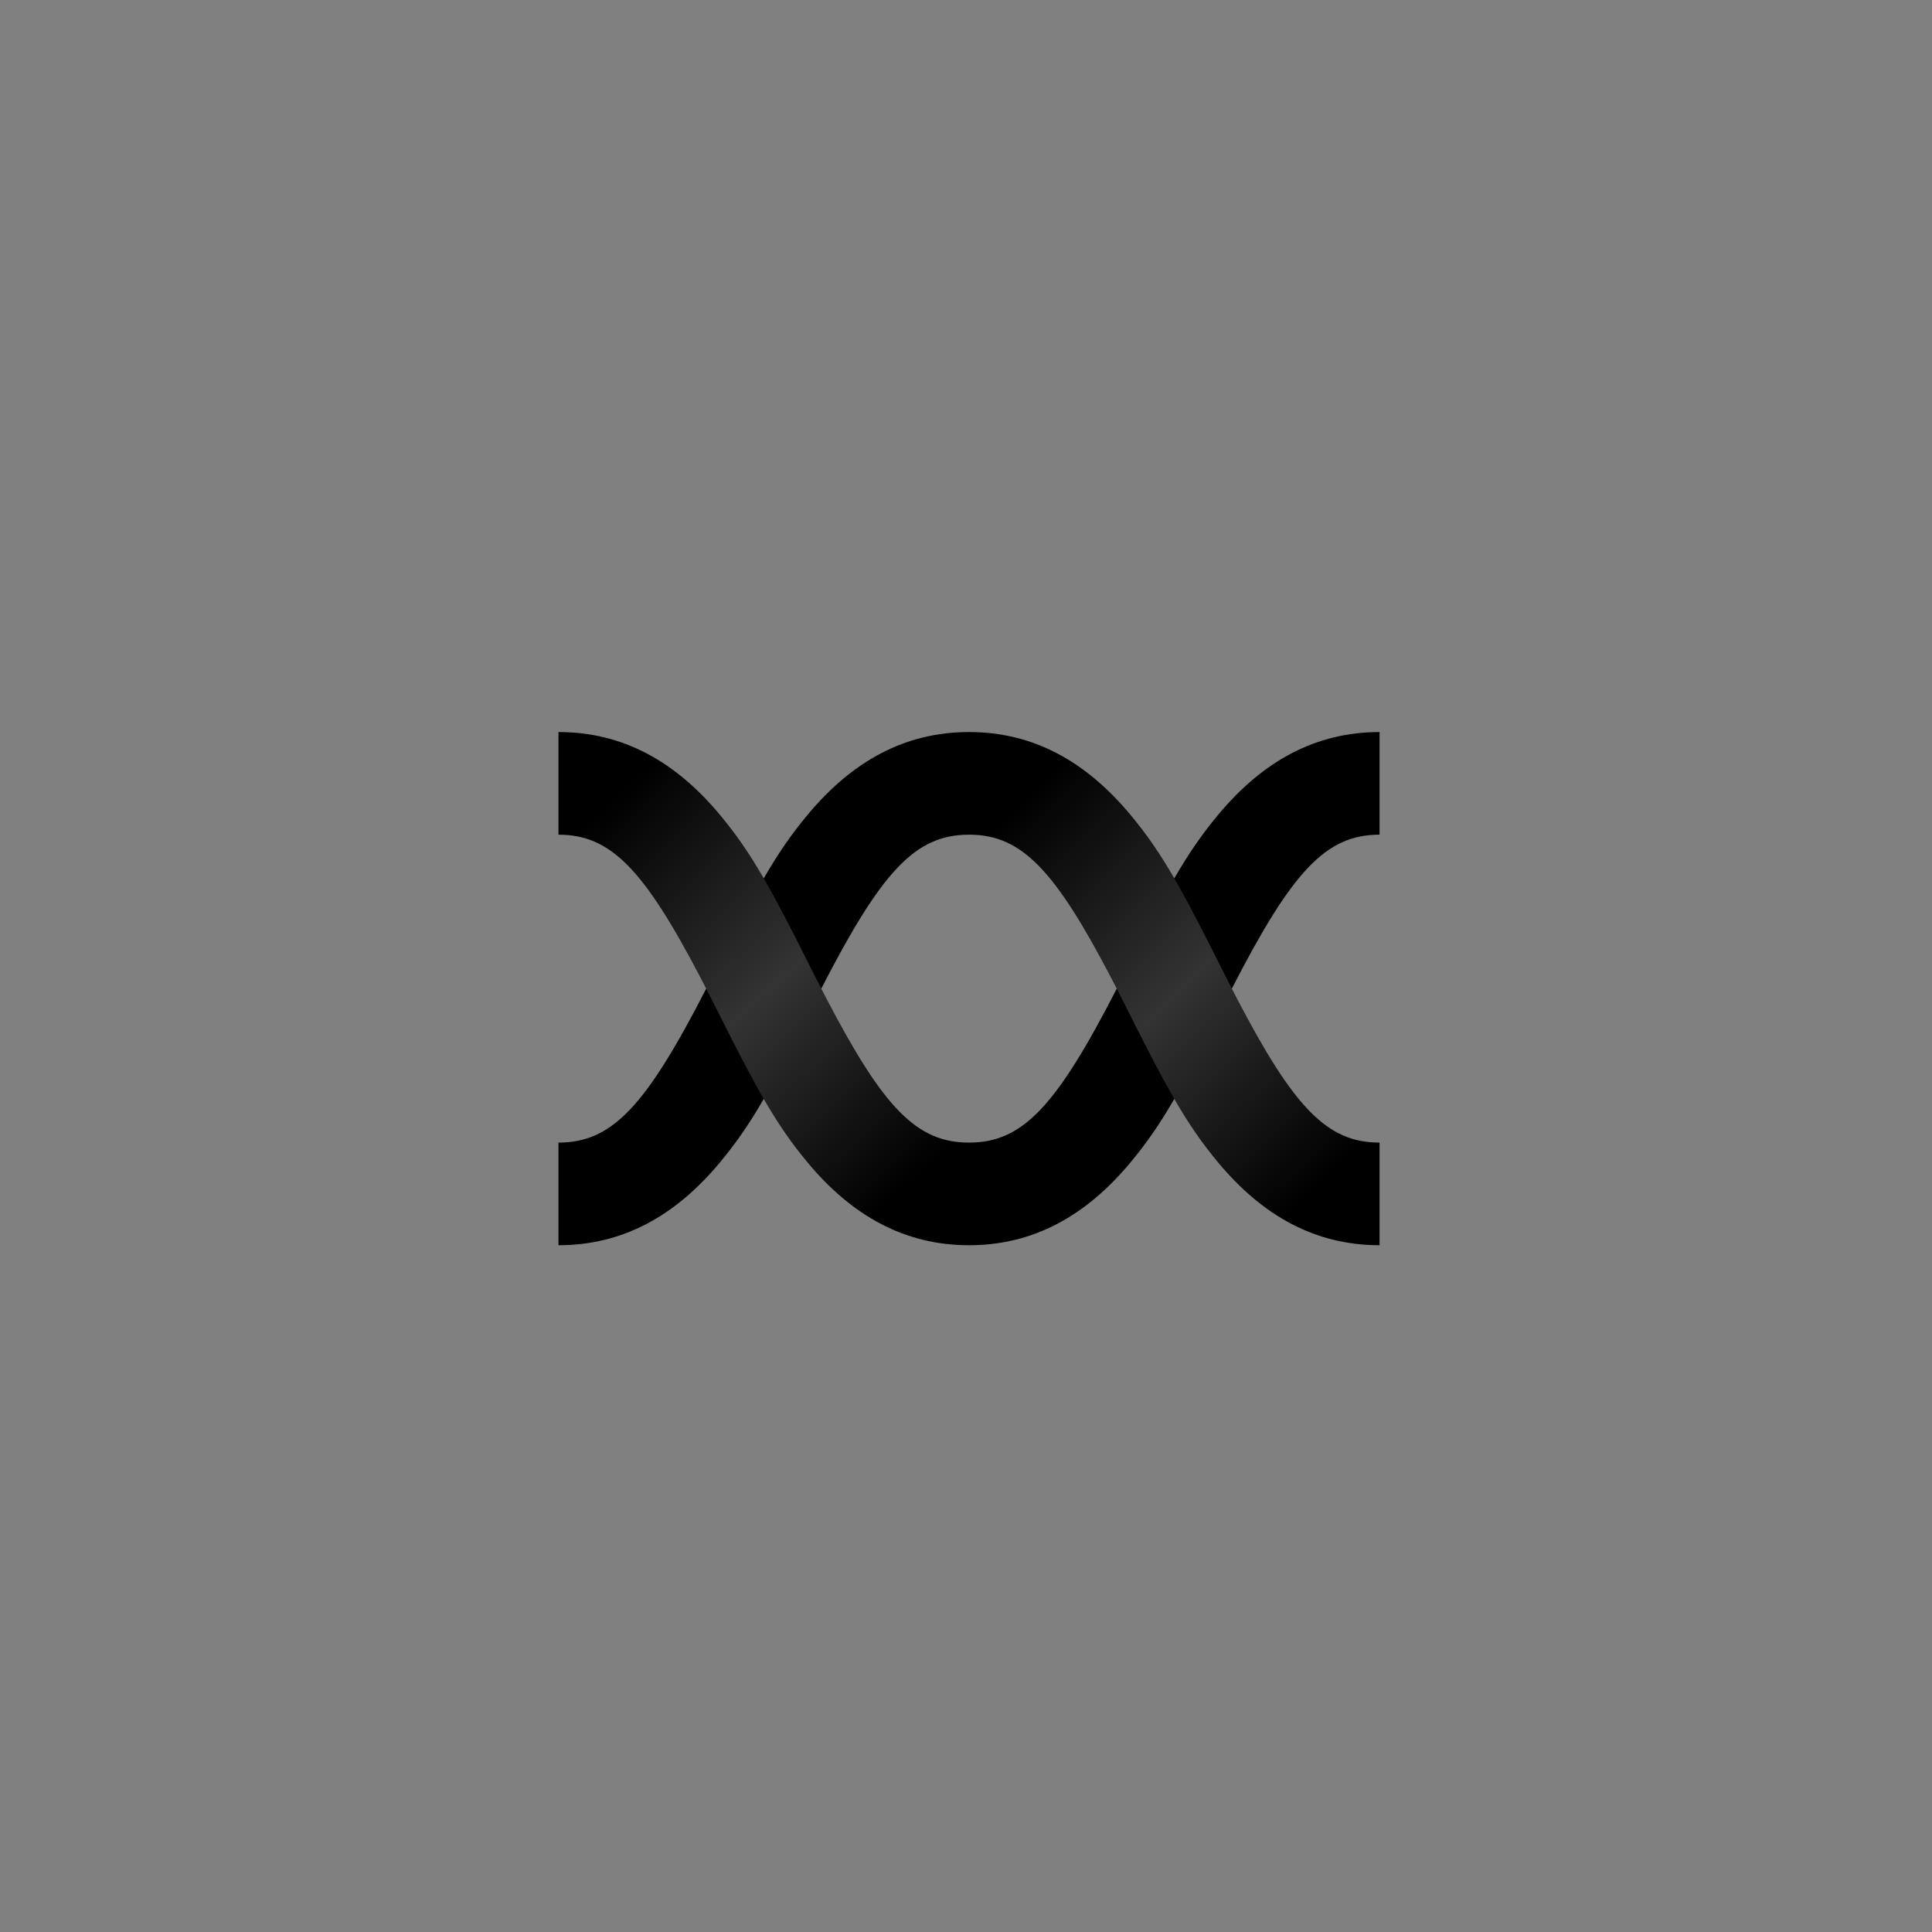 <?xml version="1.0" encoding="UTF-8"?>
<svg width="256px" height="256px" viewBox="0 0 256 256" version="1.1" xmlns="http://www.w3.org/2000/svg" xmlns:xlink="http://www.w3.org/1999/xlink">
    <rect x="0" y="0" width="256" height="256" fill="#808080" stroke="none"/>
    <title>flexxi-1</title>
    <defs>
        <linearGradient x1="18%" y1="9.121%" x2="82%" y2="90.724%" id="linearGradient-1">
            <stop stop-color="#FFFFFF" stop-opacity="0" offset="0.098%"></stop>
            <stop stop-color="#FFFFFF" offset="50.981%"></stop>
            <stop stop-color="#FFFFFF" stop-opacity="0" offset="100%"></stop>
            <stop stop-color="#FFFFFF" stop-opacity="0" offset="100%"></stop>
        </linearGradient>
    </defs>
    <g id="1" stroke="none" stroke-width="1" fill="none" fill-rule="evenodd">
        <g id="1-black-logomark" transform="translate(74, 97)" fill-rule="nonzero">
            <path d="M108.8,0 L108.8,13.6 C101.667,13.6 97.219,18.435 89.222,34 L89.932,35.372 C97.488,49.851 101.881,54.4 108.8,54.4 L108.8,68 C100.262,68 93.299,64.1 87.426,57.053 C85.287,54.486 83.56,52.002 81.6,48.613 C79.64,52.002 77.913,54.486 75.774,57.053 C69.901,64.1 62.938,68 54.4,68 C45.862,68 38.899,64.1 33.026,57.053 C30.887,54.486 29.16,52.002 27.2,48.613 C25.24,52.002 23.513,54.486 21.374,57.053 C15.501,64.1 8.538,68 0,68 L0,54.4 C7.133,54.4 11.581,49.565 19.577,34.001 L18.867,32.629 C11.312,18.149 6.919,13.6 0,13.6 L0,0 C8.538,0 15.501,3.9 21.374,10.947 C23.513,13.514 25.24,15.998 27.2,19.387 C29.16,15.998 30.887,13.514 33.026,10.947 C38.899,3.9 45.862,0 54.4,0 C62.938,0 69.901,3.9 75.774,10.947 C77.913,13.514 79.64,15.998 81.6,19.387 C83.56,15.998 85.287,13.514 87.426,10.947 C93.299,3.9 100.262,0 108.8,0 Z M54.4,13.6 C47.267,13.6 42.819,18.435 34.822,34 L35.532,35.372 C43.088,49.851 47.481,54.4 54.4,54.4 C61.533,54.4 65.981,49.565 73.977,34.001 L73.267,32.629 C65.79,18.298 61.41,13.695 54.613,13.601 L54.4,13.6 Z" id="Shape" fill="#000000"></path>
            <path d="M0,0 C8.538,0 15.501,3.9 21.374,10.947 C25.377,15.751 27.934,20.262 33.282,30.959 L33.551,31.495 C42.365,49.052 46.897,54.4 54.4,54.4 L54.4,68 C45.862,68 38.899,64.1 33.026,57.053 C29.023,52.249 26.466,47.738 21.118,37.041 L20.849,36.505 C12.035,18.949 7.503,13.6 0,13.6 L0,0 Z" id="Path-5" fill="url(#linearGradient-1)" opacity="0.2"></path>
            <path d="M54.4,0 C62.938,0 69.901,3.9 75.774,10.947 C79.777,15.751 82.334,20.262 87.682,30.959 L87.951,31.495 C96.765,49.052 101.297,54.4 108.8,54.4 L108.8,68 C100.262,68 93.299,64.1 87.426,57.053 C83.423,52.249 80.866,47.738 75.518,37.041 L75.249,36.505 C66.435,18.949 61.903,13.6 54.4,13.6 L54.4,0 Z" id="Path-5" fill="url(#linearGradient-1)" opacity="0.2"></path>
        </g>
    </g>
</svg>